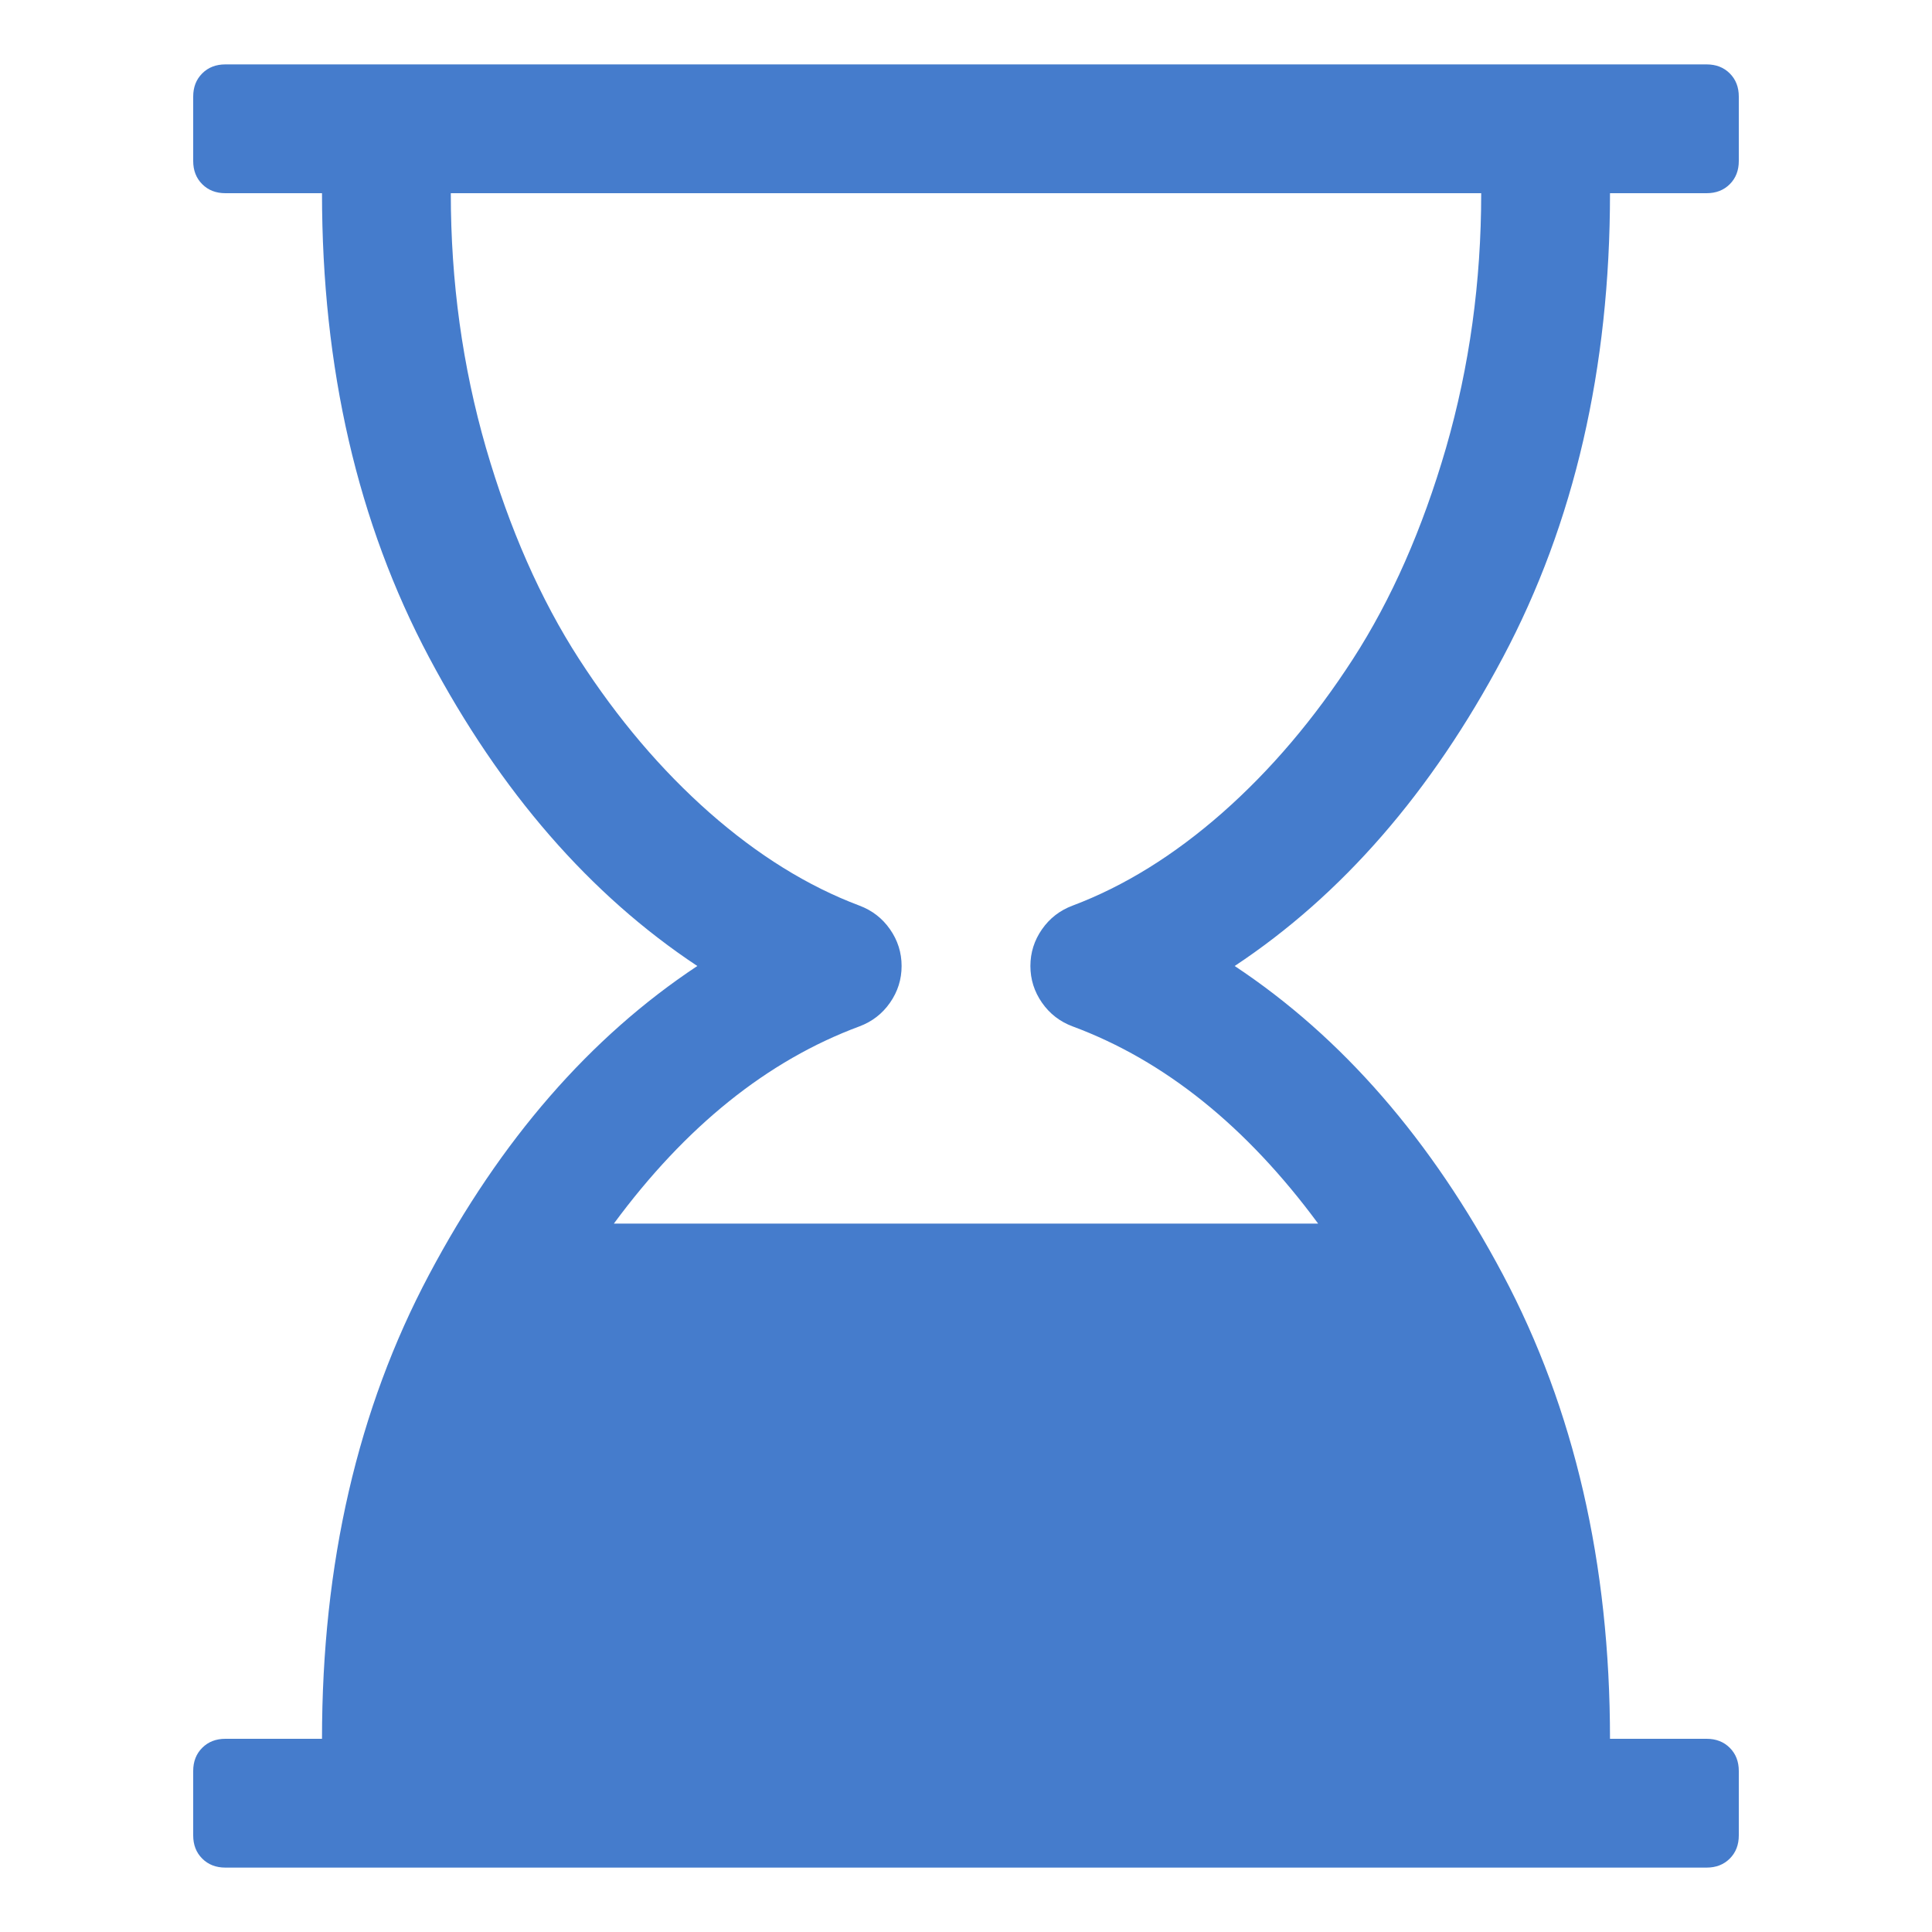 <?xml version="1.0" encoding="UTF-8"?>
<svg width="15px" height="15px" viewBox="0 0 15 15" version="1.1" xmlns="http://www.w3.org/2000/svg" xmlns:xlink="http://www.w3.org/1999/xlink">
    <title>Icon/Stay</title>
    <g id="Icon/Stay" stroke="none" stroke-width="1" fill="none" fill-rule="evenodd">
        <path d="M12.5,1.5 C12.5,2.859 12.223,4.061 11.668,5.105 C11.113,6.15 10.419,6.948 9.586,7.5 C10.419,8.052 11.113,8.85 11.668,9.895 C12.223,10.939 12.5,12.141 12.5,13.5 L13.25,13.5 C13.323,13.5 13.383,13.523 13.43,13.57 C13.477,13.617 13.5,13.677 13.5,13.75 L13.5,14.25 C13.5,14.323 13.477,14.383 13.43,14.43 C13.383,14.477 13.323,14.5 13.25,14.5 L1.75,14.5 C1.677,14.5 1.617,14.477 1.57,14.43 C1.523,14.383 1.5,14.323 1.5,14.25 L1.5,13.75 C1.5,13.677 1.523,13.617 1.57,13.57 C1.617,13.523 1.677,13.5 1.75,13.5 L2.5,13.5 C2.5,12.141 2.777,10.939 3.332,9.895 C3.887,8.85 4.581,8.052 5.414,7.5 C4.581,6.948 3.887,6.15 3.332,5.105 C2.777,4.061 2.5,2.859 2.5,1.5 L1.75,1.5 C1.677,1.5 1.617,1.477 1.57,1.43 C1.523,1.383 1.5,1.323 1.5,1.25 L1.5,0.75 C1.5,0.677 1.523,0.617 1.57,0.57 C1.617,0.523 1.677,0.5 1.75,0.5 L13.25,0.5 C13.323,0.5 13.383,0.523 13.43,0.57 C13.477,0.617 13.5,0.677 13.5,0.75 L13.5,1.25 C13.5,1.323 13.477,1.383 13.43,1.43 C13.383,1.477 13.323,1.5 13.25,1.5 L12.5,1.5 Z M8.328,7.031 C8.729,6.88 9.117,6.639 9.492,6.309 C9.867,5.978 10.204,5.581 10.504,5.117 C10.803,4.654 11.044,4.107 11.227,3.477 C11.409,2.846 11.5,2.188 11.5,1.5 L3.5,1.5 C3.5,2.188 3.591,2.846 3.773,3.477 C3.956,4.107 4.197,4.654 4.496,5.117 C4.796,5.581 5.133,5.978 5.508,6.309 C5.883,6.639 6.271,6.88 6.672,7.031 C6.771,7.068 6.85,7.129 6.91,7.215 C6.97,7.301 7,7.396 7,7.5 C7,7.604 6.97,7.699 6.91,7.785 C6.85,7.871 6.771,7.932 6.672,7.969 C5.958,8.234 5.323,8.745 4.766,9.5 L10.234,9.5 C9.677,8.745 9.042,8.234 8.328,7.969 C8.229,7.932 8.15,7.871 8.09,7.785 C8.03,7.699 8,7.604 8,7.5 C8,7.396 8.03,7.301 8.09,7.215 C8.15,7.129 8.229,7.068 8.328,7.031 Z" id="Fill-1" fill="#457CCC"></path>
    </g>
</svg>